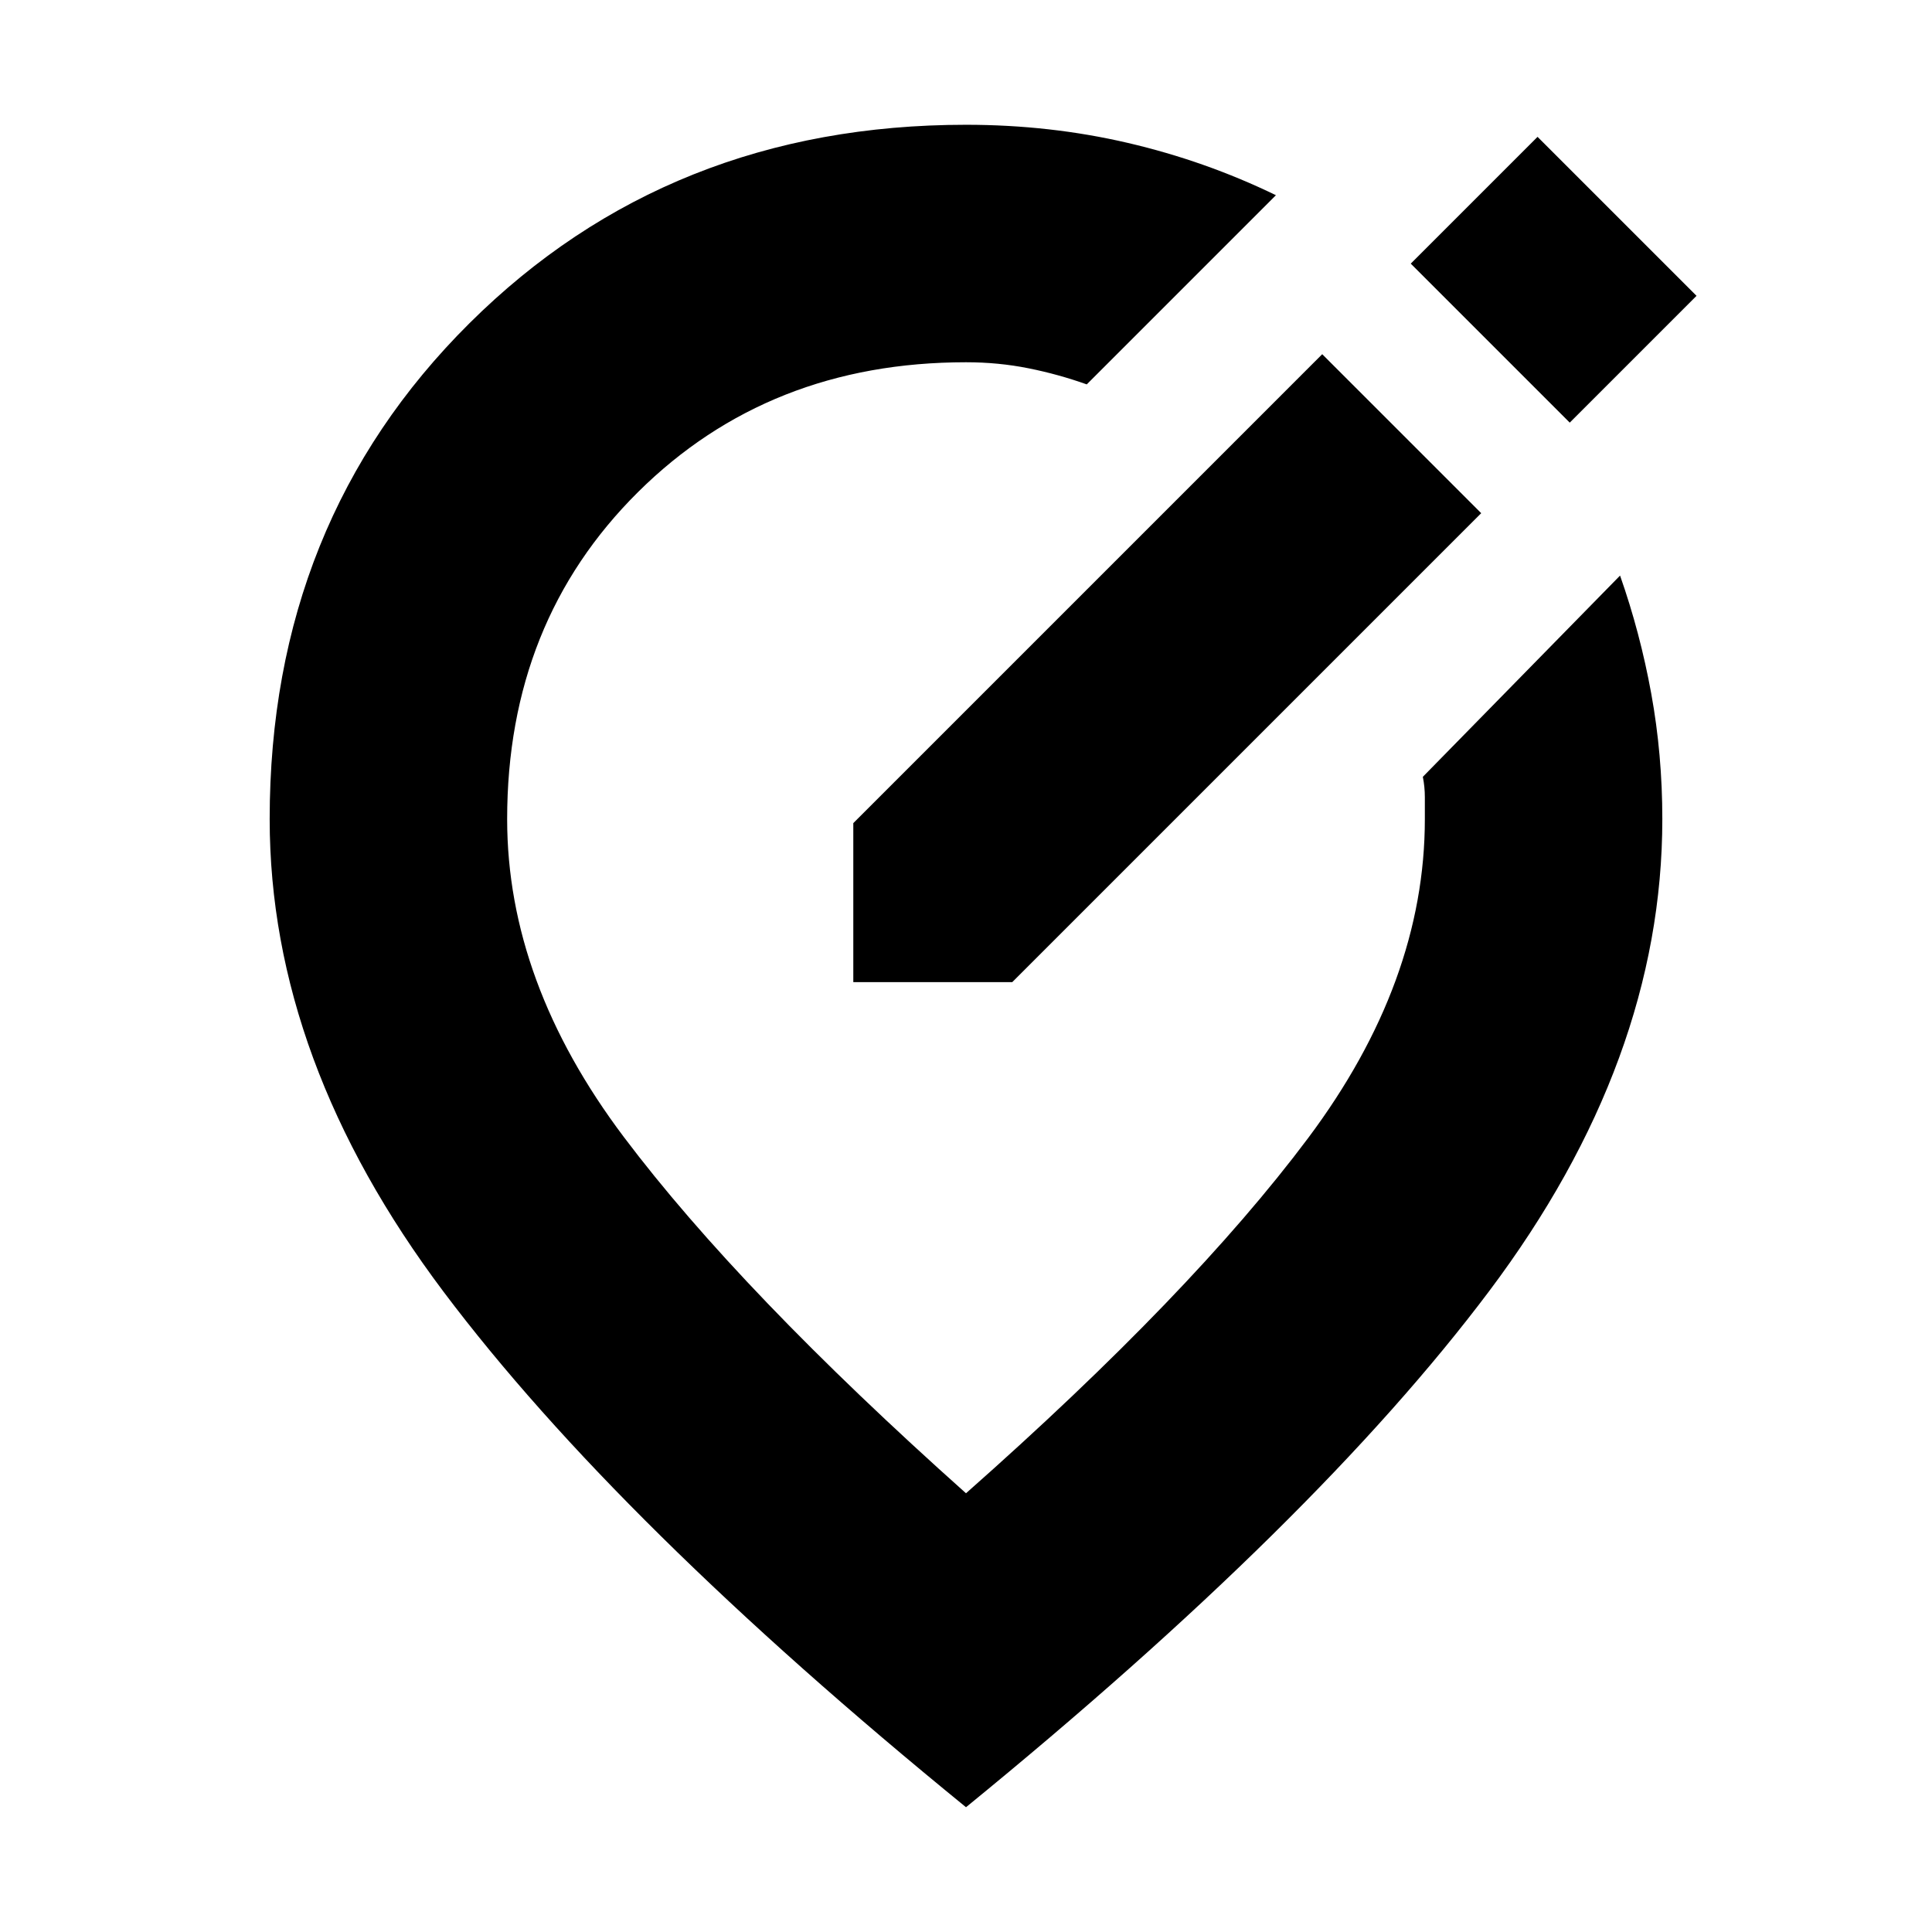 <svg xmlns="http://www.w3.org/2000/svg" height="20" viewBox="0 -960 960 960" width="20"><path d="M480-62Q307-203 220.5-318T134-553q0-147.72 99.25-246.36Q332.51-898 480-898q41.72 0 80.36 9T634-863l-94 94q-14-5-28.93-8-14.94-3-31.07-3-97.95 0-162.98 64.52Q252-650.97 252-553q0 81 58 158t170 177q112-99 170-176.5T708-553v-10.83q0-5.17-1-10.17l98-100q10 28.45 15.5 58.67Q826-585.12 826-553q0 120-86 234.5T480-62Zm-1-491Zm221.02-187.98L657-784 424-551v79h79l233-233-35.98-35.98ZM780-750l63-63-79-79-63 63 79 79Z"/></svg>